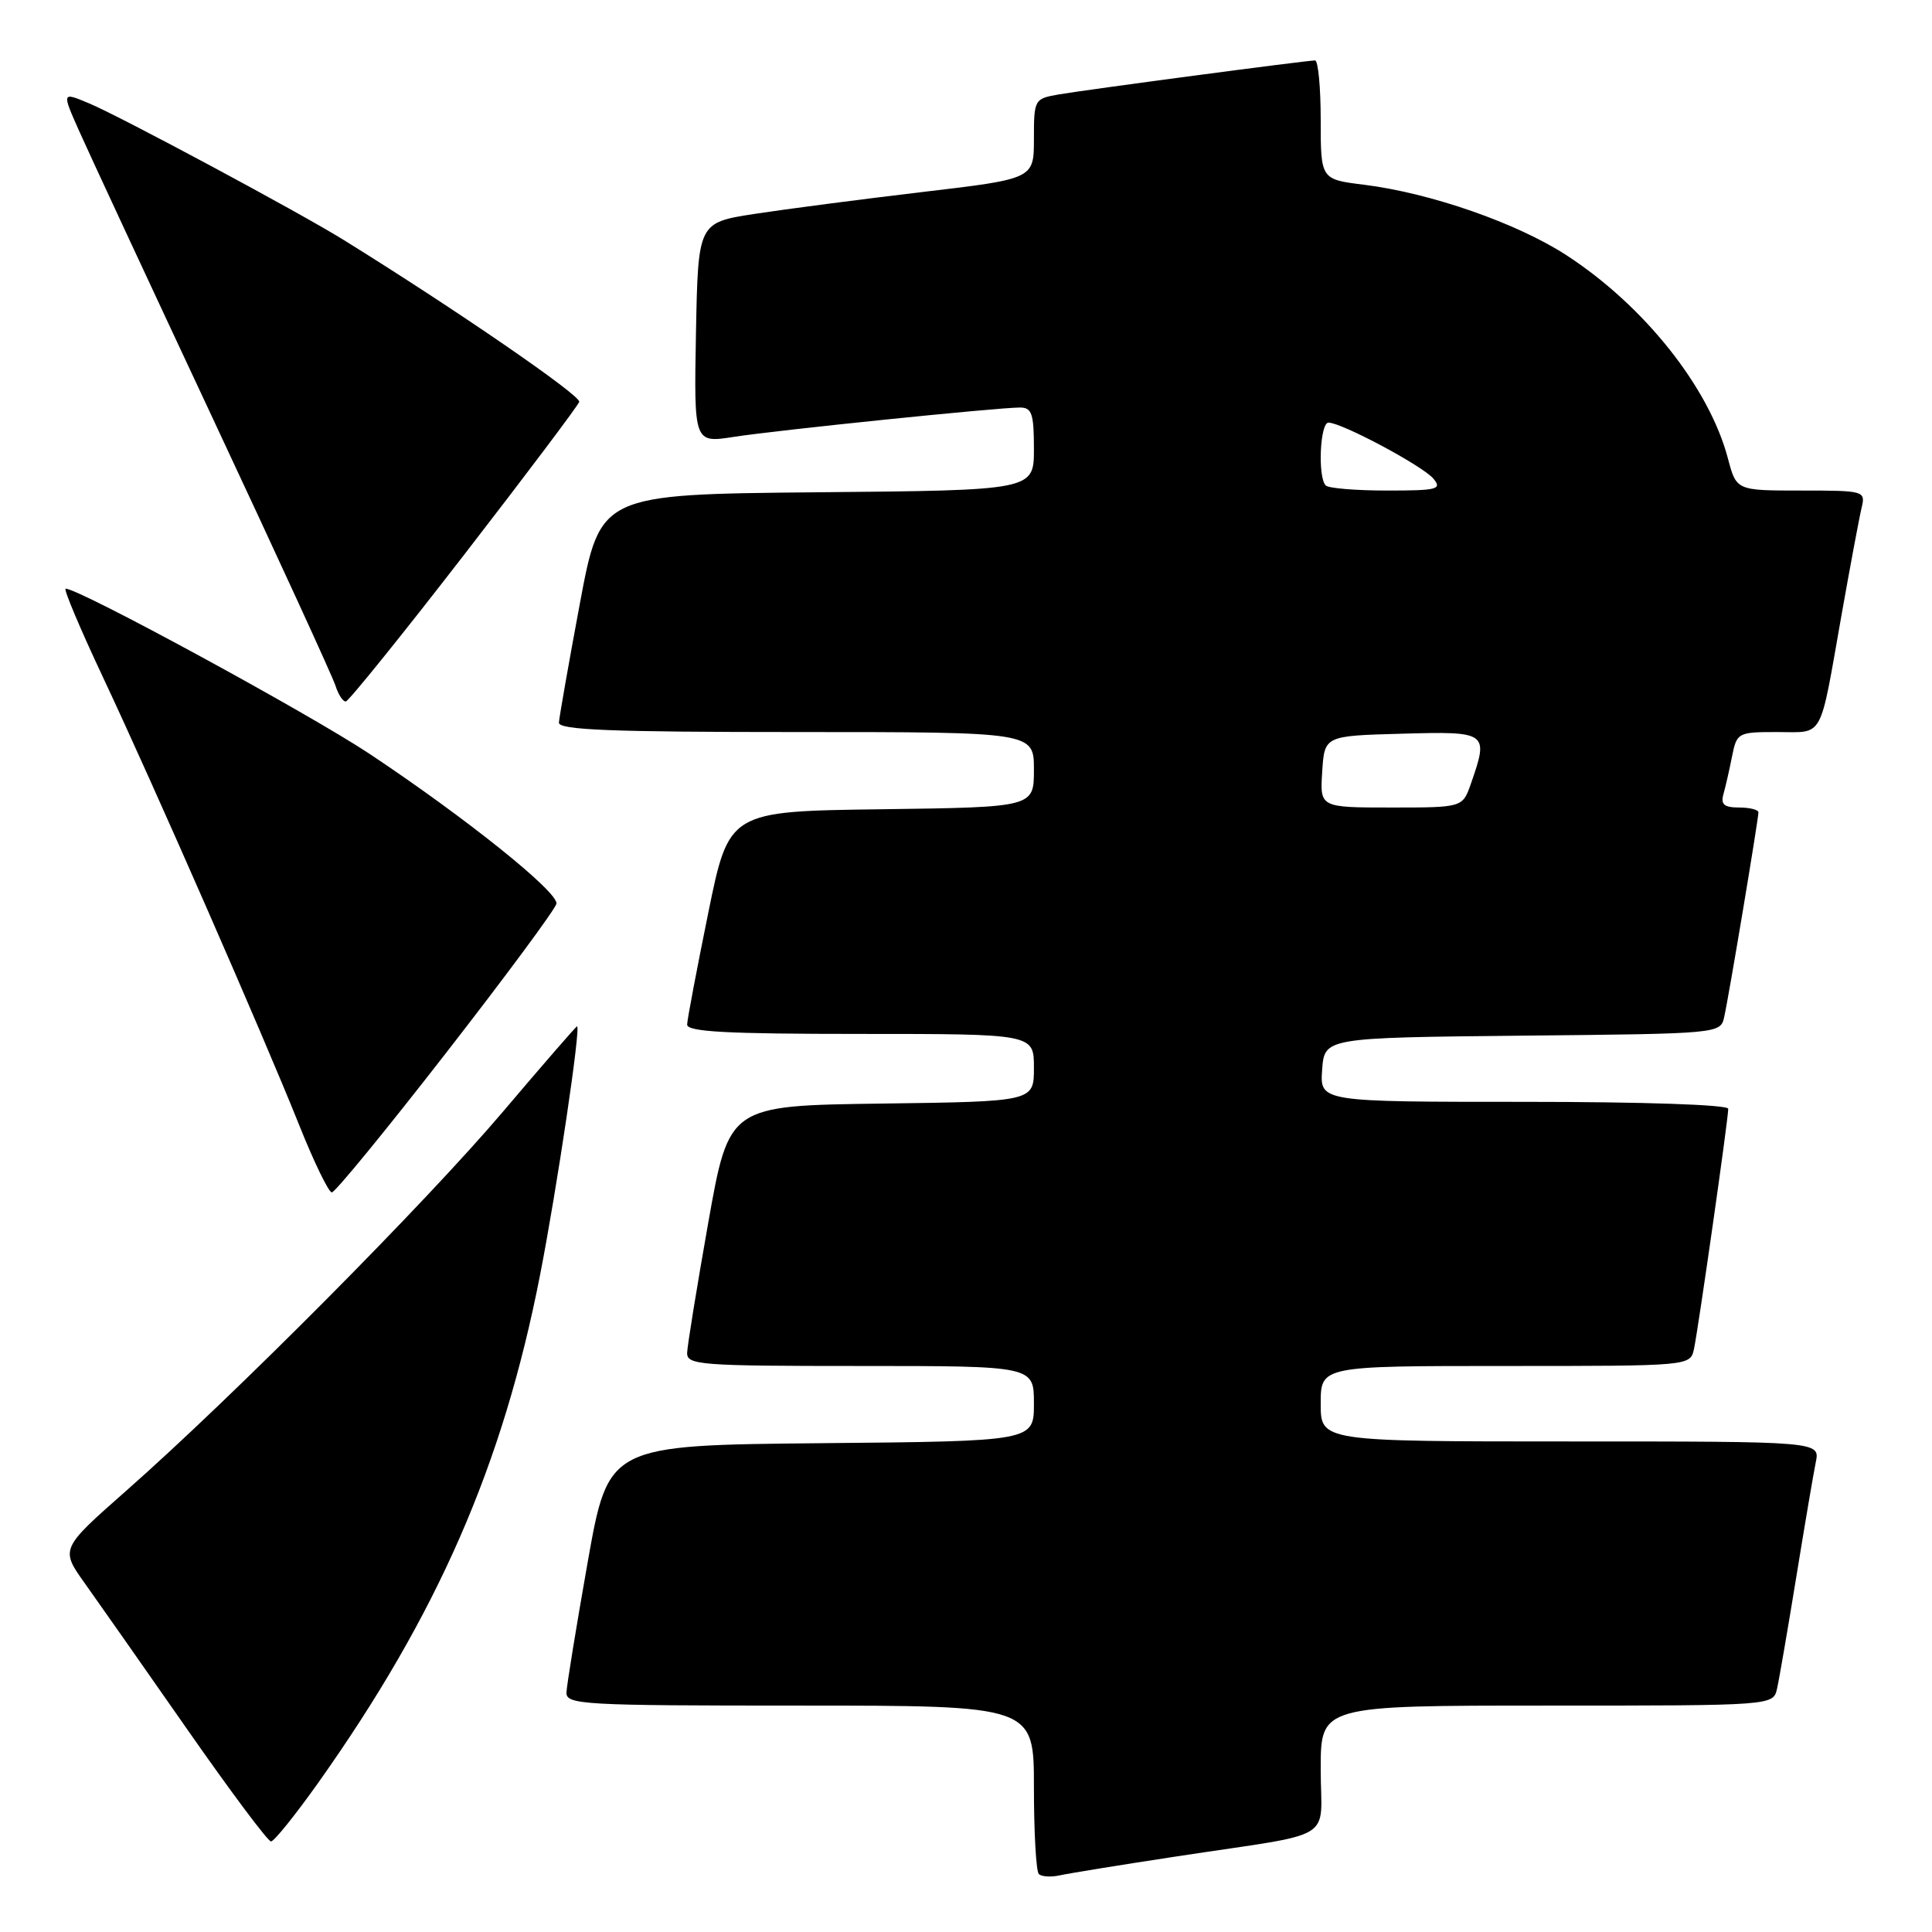 <?xml version="1.0" encoding="UTF-8" standalone="no"?>
<!DOCTYPE svg PUBLIC "-//W3C//DTD SVG 1.1//EN" "http://www.w3.org/Graphics/SVG/1.1/DTD/svg11.dtd" >
<svg xmlns="http://www.w3.org/2000/svg" xmlns:xlink="http://www.w3.org/1999/xlink" version="1.1" viewBox="0 0 256 256">
 <g >
 <path fill="currentColor"
d=" M 156.00 245.97 C 177.49 242.70 175.00 244.21 175.00 234.42 C 175.00 226.00 175.00 226.00 204.98 226.00 C 234.96 226.00 234.96 226.00 235.47 223.75 C 235.75 222.51 236.89 215.88 238.01 209.00 C 239.13 202.12 240.29 195.26 240.60 193.75 C 241.16 191.00 241.16 191.00 208.08 191.00 C 175.00 191.00 175.00 191.00 175.00 186.00 C 175.00 181.00 175.00 181.00 199.48 181.00 C 223.96 181.00 223.96 181.00 224.46 178.75 C 225.02 176.16 229.00 148.31 229.00 146.92 C 229.00 146.38 217.74 146.00 201.94 146.00 C 174.89 146.00 174.89 146.00 175.19 141.75 C 175.50 137.50 175.50 137.50 201.74 137.23 C 227.97 136.97 227.97 136.97 228.47 134.73 C 229.07 132.09 233.00 108.56 233.00 107.64 C 233.00 107.29 231.84 107.00 230.43 107.00 C 228.47 107.00 227.98 106.59 228.36 105.25 C 228.63 104.29 229.15 102.04 229.50 100.25 C 230.14 97.07 230.27 97.00 235.51 97.00 C 241.75 97.00 241.05 98.27 244.01 81.50 C 245.18 74.90 246.38 68.49 246.68 67.25 C 247.20 65.05 247.03 65.00 238.65 65.00 C 230.08 65.00 230.08 65.00 228.96 60.75 C 226.48 51.36 217.88 40.53 207.58 33.83 C 201.03 29.57 189.58 25.58 180.75 24.48 C 175.00 23.77 175.00 23.77 175.00 15.88 C 175.00 11.55 174.66 8.00 174.25 8.01 C 173.04 8.02 143.81 11.90 140.25 12.52 C 137.06 13.08 137.00 13.19 137.00 18.39 C 137.00 23.70 137.00 23.70 122.25 25.44 C 114.14 26.40 104.12 27.71 100.00 28.34 C 92.50 29.50 92.50 29.50 92.22 44.10 C 91.95 58.71 91.95 58.71 97.22 57.89 C 103.02 56.99 132.17 54.00 135.14 54.00 C 136.73 54.00 137.00 54.80 137.00 59.48 C 137.00 64.97 137.00 64.97 108.27 65.23 C 79.54 65.50 79.54 65.50 76.83 80.00 C 75.34 87.97 74.10 95.06 74.06 95.75 C 74.01 96.72 80.93 97.00 105.50 97.00 C 137.00 97.00 137.00 97.00 137.00 101.98 C 137.00 106.96 137.00 106.96 116.79 107.23 C 96.59 107.50 96.59 107.50 93.84 121.00 C 92.33 128.43 91.07 135.06 91.05 135.75 C 91.01 136.72 96.24 137.00 114.00 137.00 C 137.00 137.00 137.00 137.00 137.00 141.48 C 137.00 145.96 137.00 145.96 116.80 146.23 C 96.60 146.50 96.60 146.50 93.85 162.00 C 92.34 170.53 91.08 178.29 91.05 179.25 C 91.00 180.87 92.74 181.00 114.00 181.00 C 137.00 181.00 137.00 181.00 137.00 185.98 C 137.00 190.97 137.00 190.97 108.81 191.23 C 80.62 191.50 80.62 191.50 77.87 207.00 C 76.36 215.53 75.10 223.29 75.06 224.25 C 75.00 225.88 77.12 226.00 106.00 226.00 C 137.00 226.00 137.00 226.00 137.00 236.83 C 137.00 242.79 137.29 247.96 137.65 248.32 C 138.01 248.67 139.24 248.75 140.40 248.50 C 141.55 248.24 148.57 247.10 156.00 245.97 Z  M 42.15 236.25 C 57.98 213.93 66.62 194.17 71.55 169.00 C 73.80 157.50 77.00 136.00 76.46 136.00 C 76.33 136.00 71.94 141.06 66.69 147.25 C 56.46 159.32 31.02 184.93 16.74 197.52 C 7.98 205.24 7.98 205.24 11.29 209.87 C 13.11 212.42 19.22 221.14 24.88 229.25 C 30.54 237.36 35.50 244.00 35.91 244.00 C 36.32 244.00 39.12 240.51 42.15 236.25 Z  M 59.12 139.50 C 67.03 129.33 73.60 120.44 73.73 119.75 C 74.00 118.22 61.83 108.45 49.00 99.91 C 40.96 94.56 10.50 78.00 8.70 78.00 C 8.38 78.00 10.61 83.29 13.65 89.75 C 20.39 104.08 34.72 136.79 39.62 149.02 C 41.59 153.96 43.55 158.00 43.97 158.00 C 44.40 158.00 51.21 149.68 59.12 139.50 Z  M 61.46 73.56 C 69.69 62.92 76.57 53.78 76.75 53.25 C 77.02 52.44 60.40 41.01 45.48 31.76 C 39.59 28.11 15.94 15.42 11.77 13.68 C 8.19 12.18 8.19 12.18 10.48 17.34 C 11.74 20.18 19.75 37.40 28.27 55.60 C 36.80 73.81 44.08 89.67 44.45 90.85 C 44.83 92.03 45.44 92.98 45.82 92.95 C 46.19 92.92 53.23 84.20 61.46 73.56 Z  M 175.20 102.25 C 175.50 97.50 175.50 97.50 185.75 97.22 C 197.14 96.90 197.29 97.00 194.90 103.85 C 193.80 107.00 193.80 107.00 184.35 107.00 C 174.89 107.00 174.89 107.00 175.20 102.25 Z  M 175.67 64.33 C 174.59 63.26 174.90 56.00 176.03 56.00 C 177.78 56.00 188.54 61.75 189.93 63.42 C 191.11 64.84 190.47 65.00 183.79 65.00 C 179.69 65.00 176.03 64.70 175.67 64.33 Z "/>
</g>
</svg>